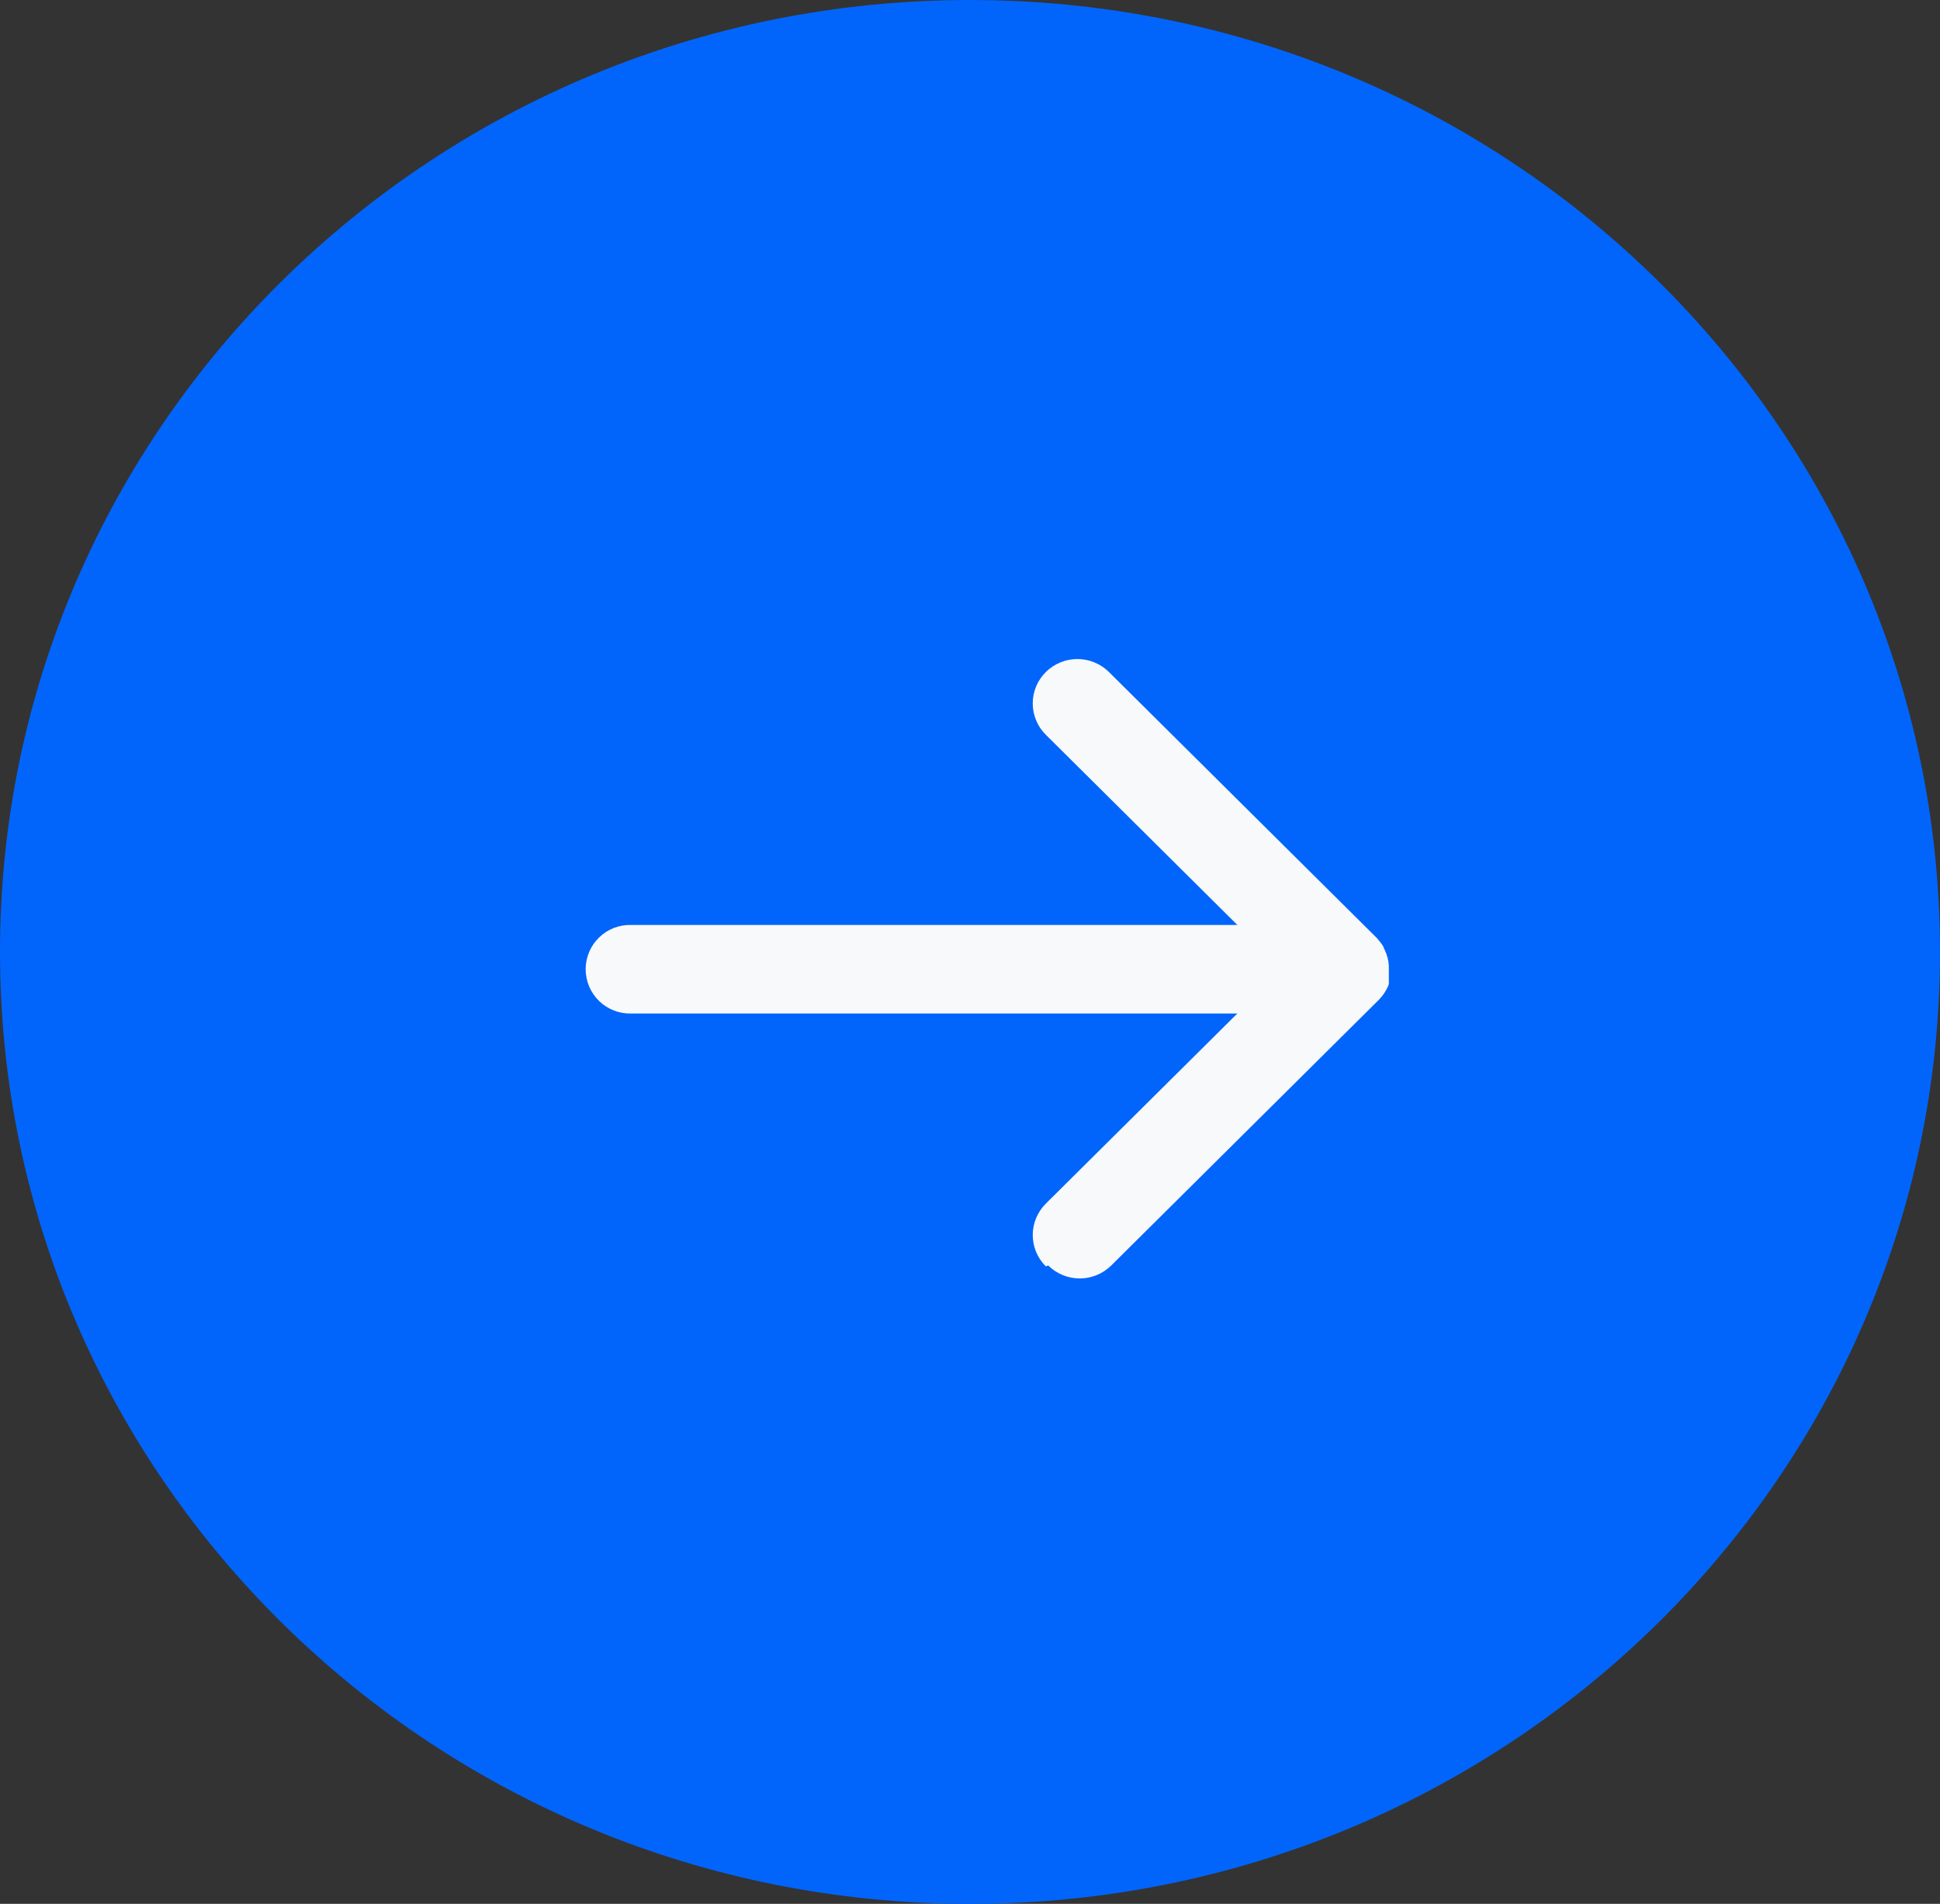 <svg width="53" height="52" viewBox="0 0 53 52" fill="none" xmlns="http://www.w3.org/2000/svg">
<rect x="0" y="0" width="53" height="52" fill="#333333" stroke="none"/>
<path d="M26.5 52C41.136 52 53 40.359 53 26C53 11.641 41.136 0 26.5 0C11.864 0 0 11.641 0 26C0 40.359 11.864 52 26.5 52Z" fill="#0165FC"/>
<path d="M28.572 34.589C28.459 34.477 28.369 34.343 28.307 34.196C28.246 34.049 28.214 33.891 28.214 33.731C28.214 33.572 28.246 33.414 28.307 33.267C28.369 33.12 28.459 32.987 28.572 32.874L33.803 27.682H17.248C17.086 27.687 16.925 27.659 16.773 27.601C16.622 27.542 16.484 27.454 16.368 27.341C16.252 27.228 16.159 27.093 16.096 26.944C16.033 26.795 16 26.634 16 26.472C16 26.31 16.033 26.15 16.096 26C16.159 25.851 16.252 25.716 16.368 25.604C16.484 25.491 16.622 25.402 16.773 25.344C16.925 25.286 17.086 25.258 17.248 25.263H33.804L28.572 20.069C28.458 19.957 28.369 19.824 28.307 19.676C28.245 19.529 28.214 19.371 28.214 19.212C28.214 19.052 28.245 18.895 28.307 18.747C28.369 18.6 28.458 18.467 28.572 18.355C28.801 18.128 29.111 18 29.434 18C29.757 18 30.067 18.128 30.296 18.355L37.607 25.612L37.628 25.634L37.645 25.652V25.659L37.66 25.675L37.667 25.683L37.679 25.698L37.688 25.708L37.699 25.721L37.708 25.732L37.716 25.744L37.726 25.757L37.734 25.768L37.743 25.78L37.752 25.792L37.76 25.804L37.769 25.817L37.776 25.829L37.785 25.842L37.791 25.853L37.799 25.868V25.878L37.809 25.896V25.904L37.82 25.924L37.832 25.949C37.895 26.082 37.932 26.225 37.943 26.371C37.943 26.381 37.943 26.39 37.943 26.4V26.406C37.943 26.413 37.943 26.42 37.943 26.429C37.943 26.437 37.943 26.442 37.943 26.45C37.943 26.457 37.943 26.45 37.943 26.458C37.943 26.468 37.943 26.479 37.943 26.489C37.943 26.489 37.943 26.499 37.943 26.489C37.943 26.489 37.943 26.506 37.943 26.515C37.943 26.523 37.943 26.521 37.943 26.524C37.943 26.528 37.943 26.538 37.943 26.545V26.603V26.621V26.632V26.652V26.662V26.681V26.69V26.71V26.719V26.739V26.747V26.767V26.777V26.794V26.806V26.822V26.835V26.849V26.865V26.876L37.935 26.894V26.901L37.927 26.924L37.916 26.948C37.856 27.081 37.773 27.202 37.671 27.306L30.36 34.563C30.13 34.79 29.821 34.918 29.498 34.918C29.175 34.918 28.865 34.79 28.636 34.563L28.572 34.589Z" fill="#F7F9FA"/>
</svg>
